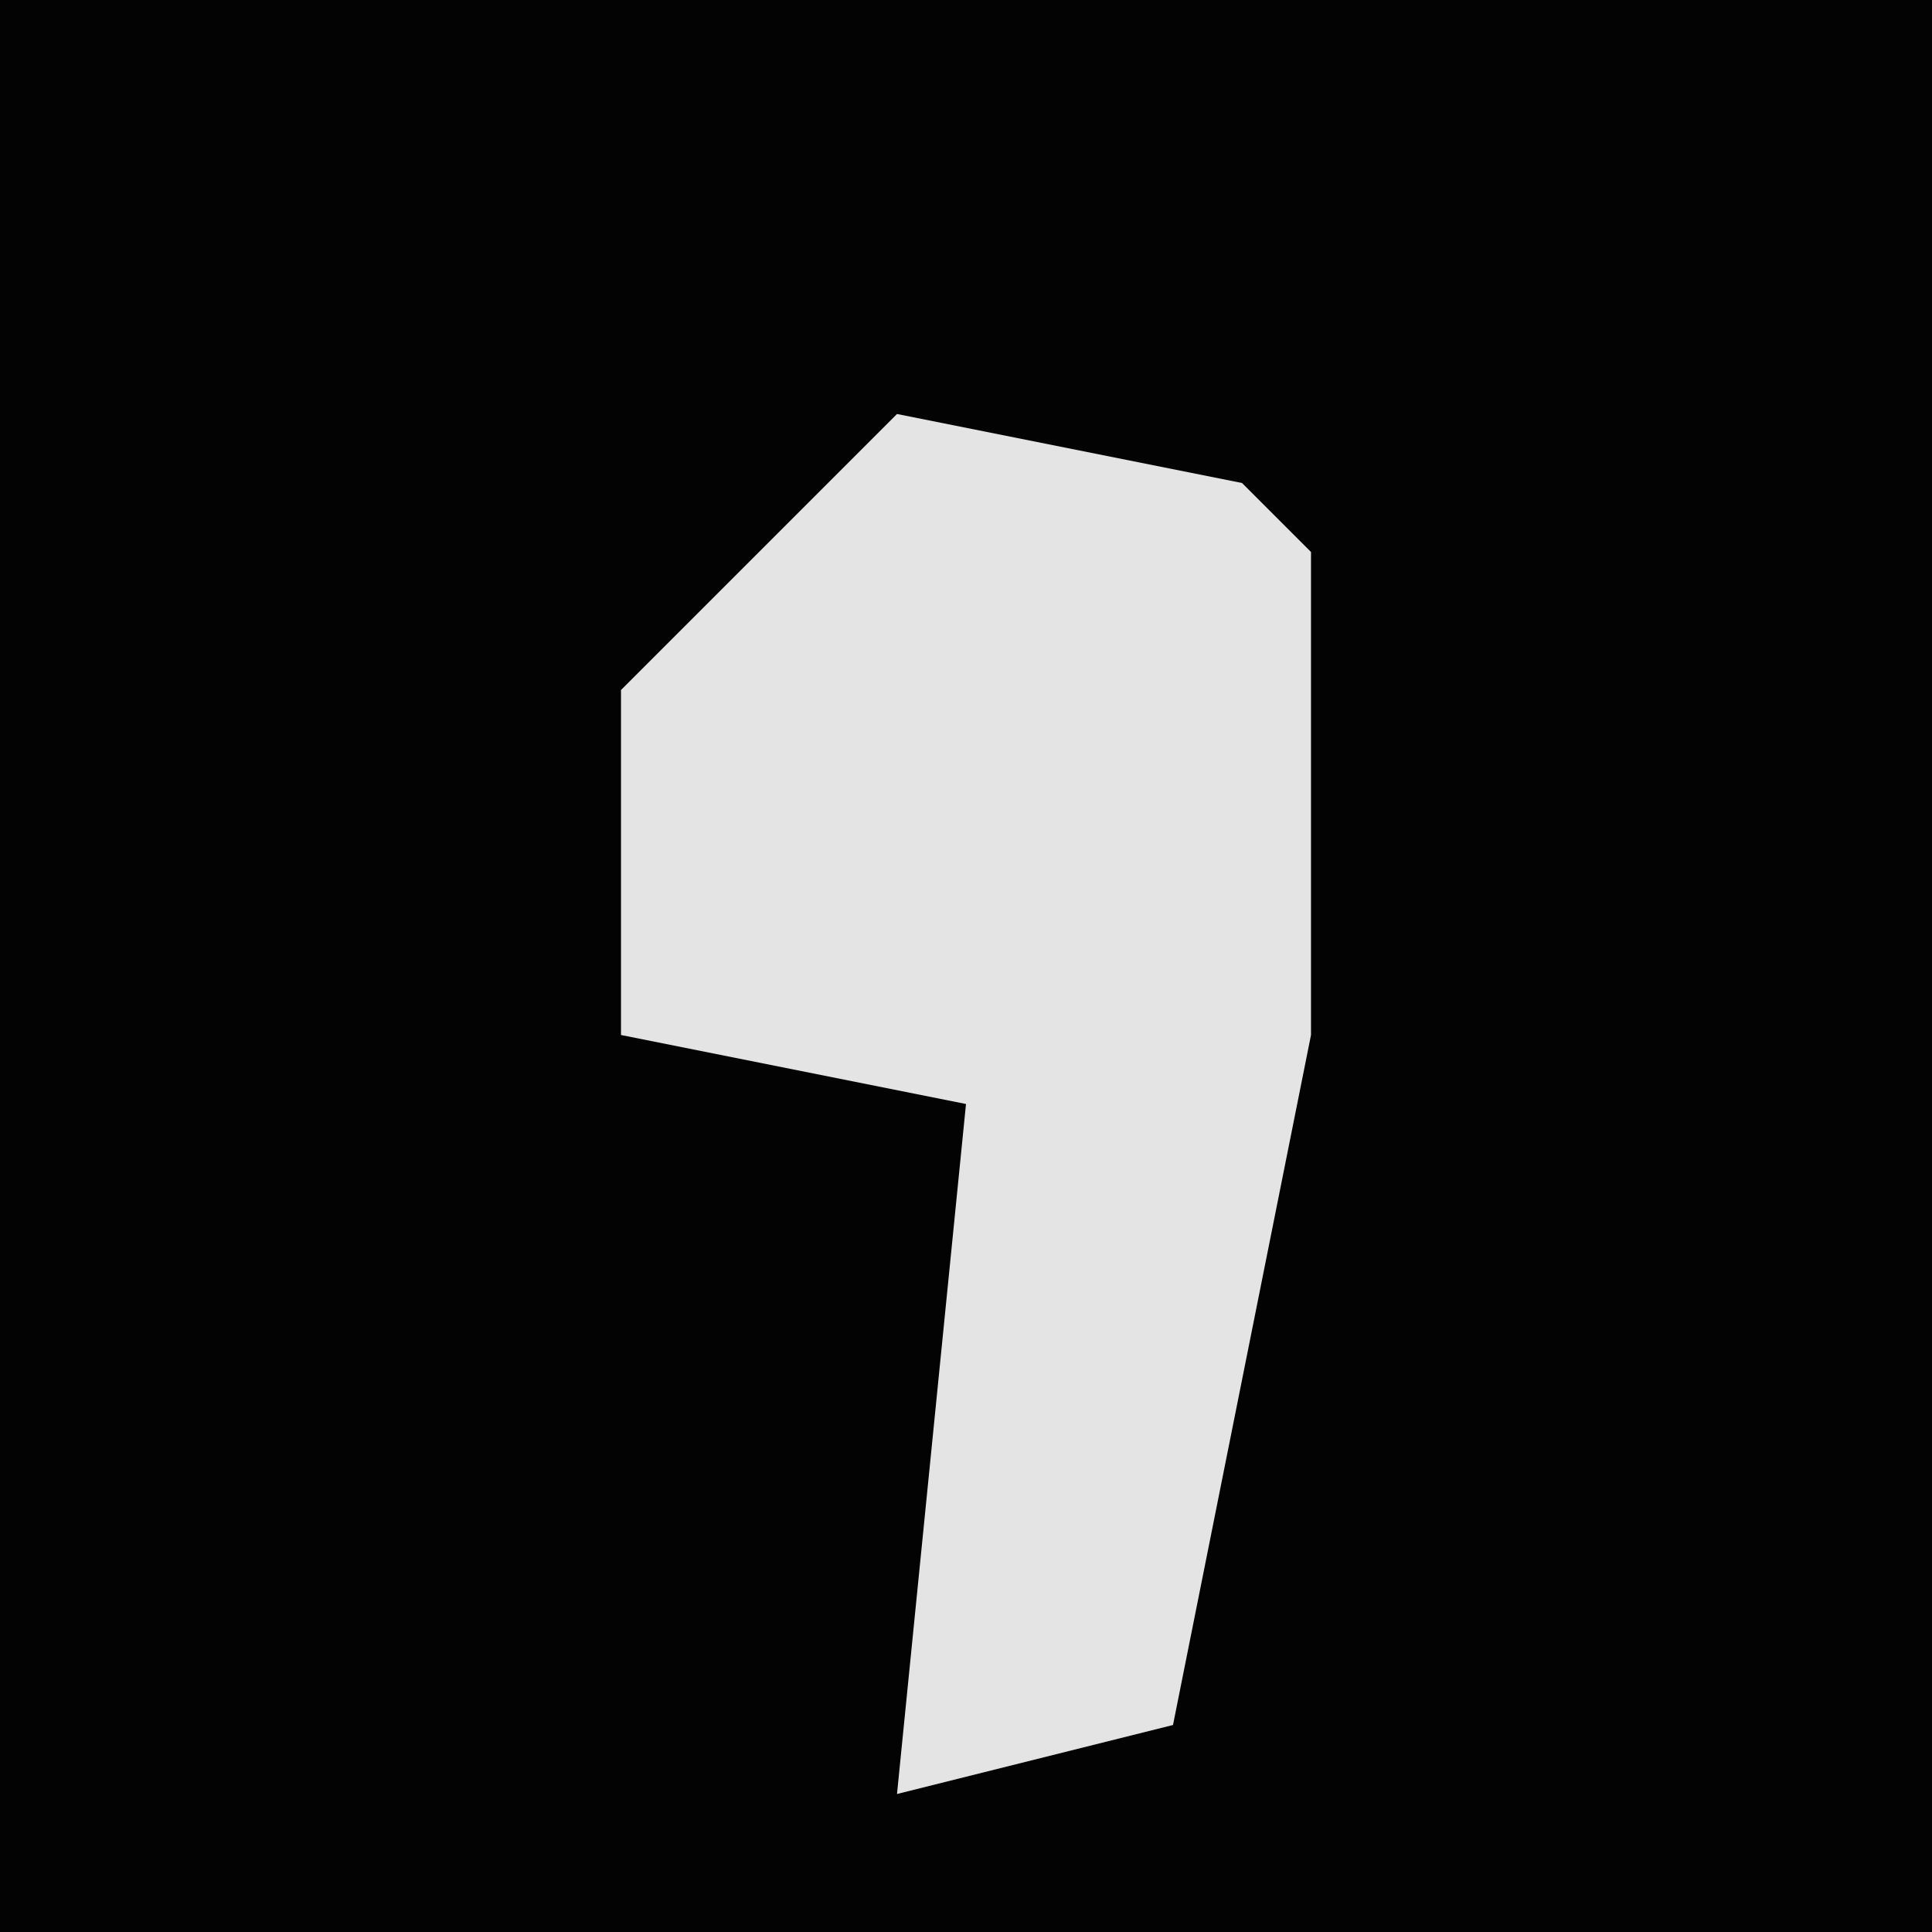 <?xml version="1.0" encoding="UTF-8"?>
<svg version="1.1" xmlns="http://www.w3.org/2000/svg" width="28" height="28">
<path d="M0,0 L28,0 L28,28 L0,28 Z " fill="#030303" transform="translate(0,0)"/>
<path d="M0,0 L5,1 L6,2 L6,9 L4,19 L0,20 L1,10 L-4,9 L-4,4 Z " fill="#E4E4E4" transform="translate(13,6)"/>
</svg>
